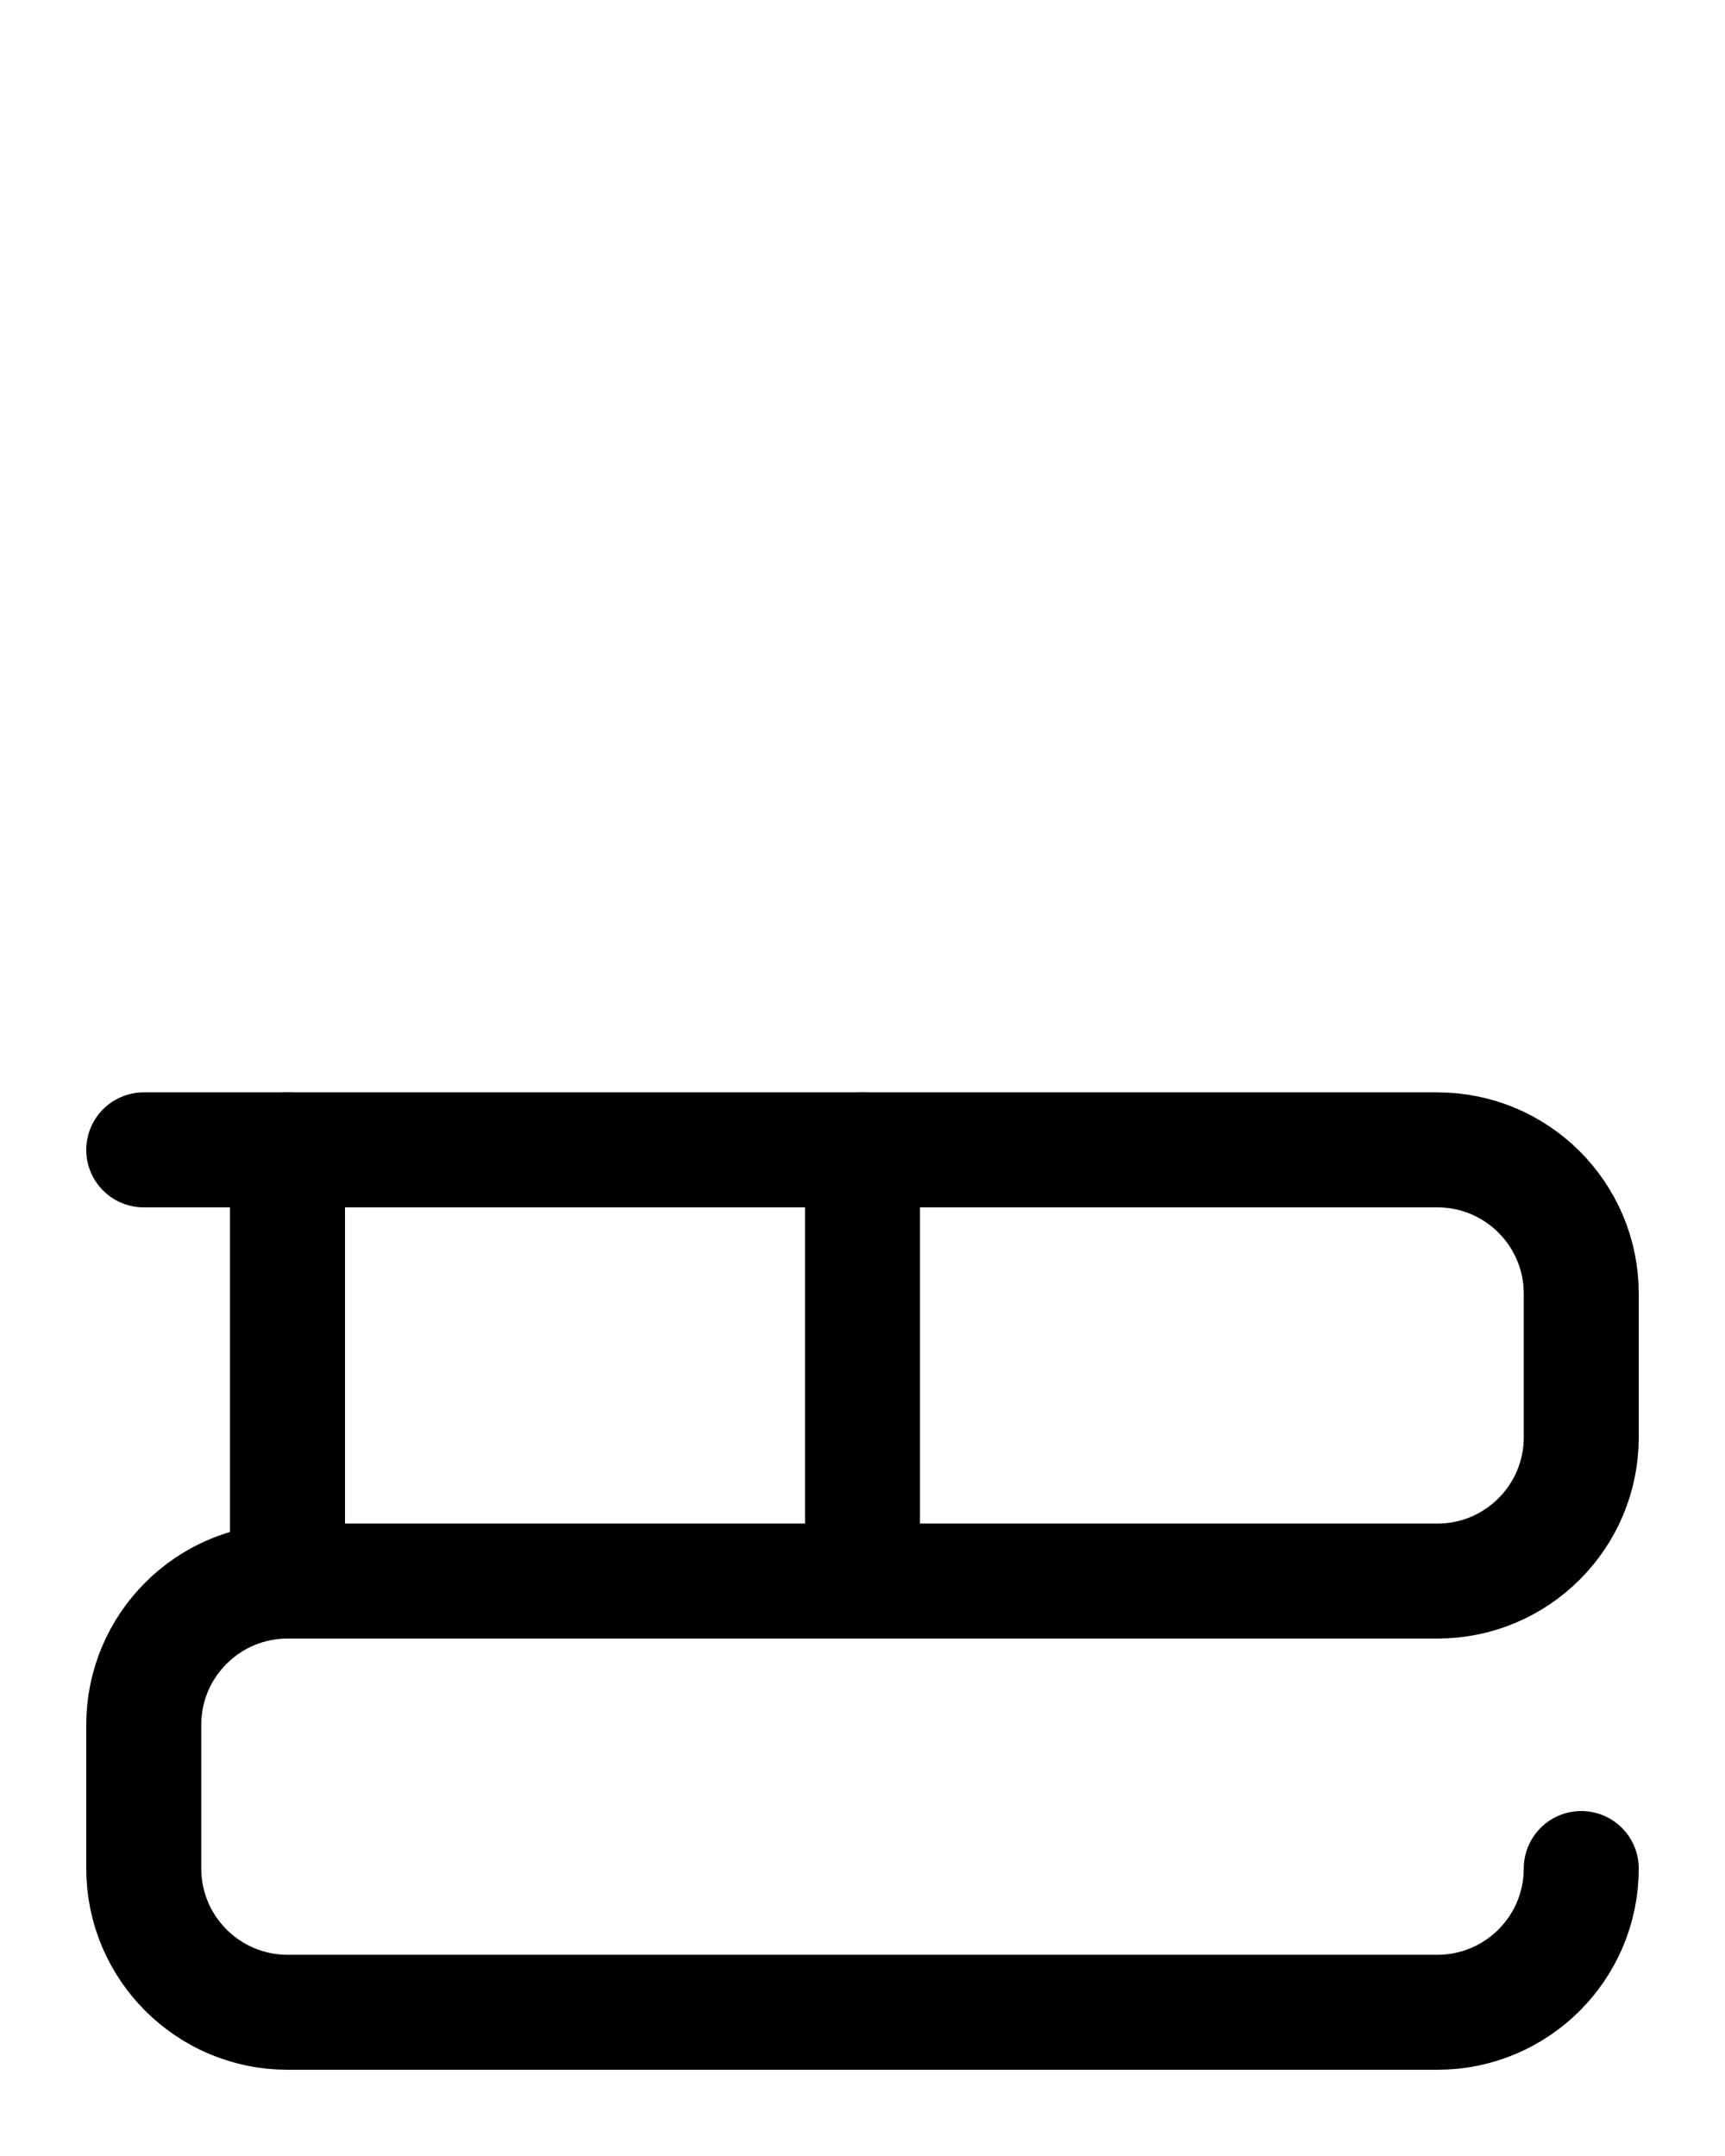 <?xml version="1.0" encoding="utf-8"?>
<!-- Generator: Adobe Illustrator 26.0.0, SVG Export Plug-In . SVG Version: 6.00 Build 0)  -->
<svg version="1.1" id="图层_1" xmlns="http://www.w3.org/2000/svg" xmlns:xlink="http://www.w3.org/1999/xlink" x="0px" y="0px"
	 viewBox="0 0 720 900" style="enable-background:new 0 0 720 900;" xml:space="preserve">
<style type="text/css">
	.st0{fill:none;stroke:#000000;stroke-width:48;stroke-linecap:round;stroke-linejoin:round;stroke-miterlimit:10;}
</style>
<line class="st0" x1="360" y1="480" x2="360" y2="660"/>
<line class="st0" x1="120" y1="480" x2="120" y2="660"/>
<path class="st0" d="M660,780c0,33.1-26.9,60-60,60H120c-33.1,0-60-26.9-60-60v-60c0-33.1,26.9-60,60-60h480c33.1,0,60-26.9,60-60
	v-60c0-33.1-26.9-60-60-60H60"/>
</svg>
